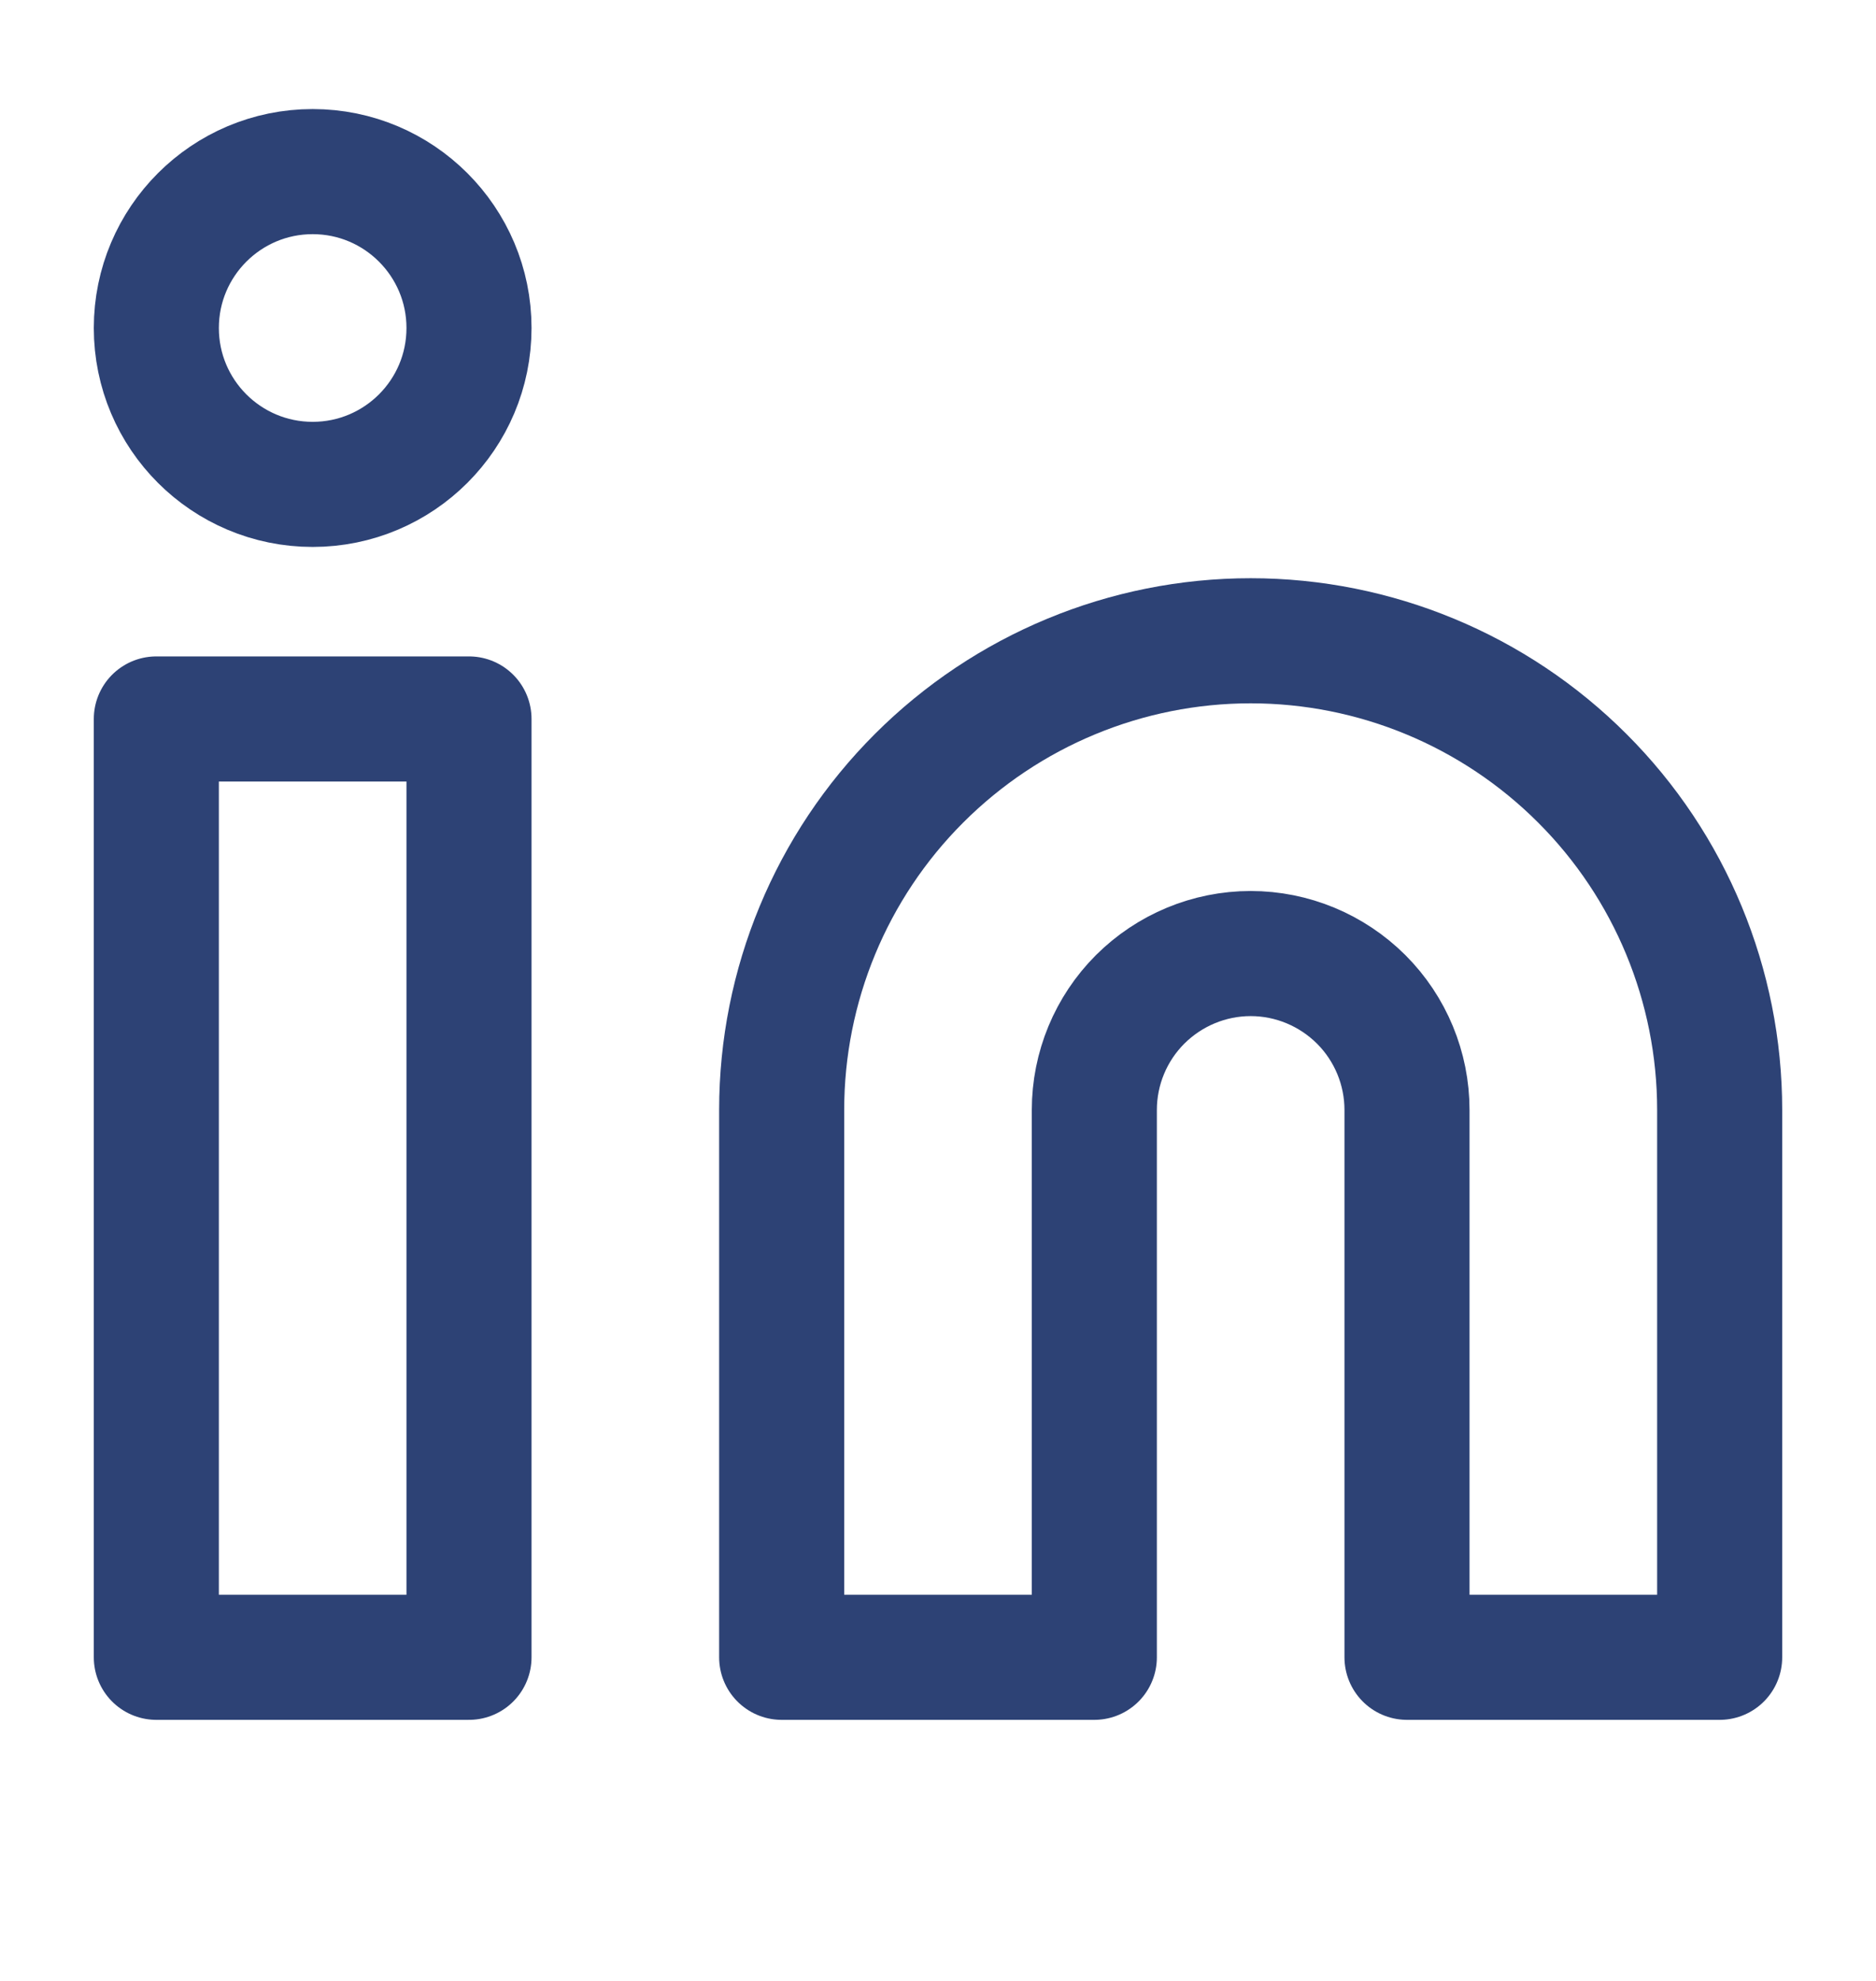 <svg width="18" height="19" viewBox="0 0 18 19" fill="none" xmlns="http://www.w3.org/2000/svg">
<path d="M12 6.146C13.194 6.146 14.338 6.621 15.182 7.465C16.026 8.308 16.5 9.453 16.5 10.646V15.896H13.5V10.646C13.5 10.249 13.342 9.867 13.061 9.586C12.779 9.305 12.398 9.146 12 9.146C11.602 9.146 11.221 9.305 10.939 9.586C10.658 9.867 10.5 10.249 10.5 10.646V15.896H7.5V10.646C7.5 9.453 7.974 8.308 8.818 7.465C9.662 6.621 10.806 6.146 12 6.146V6.146Z" stroke="#2D4275" stroke-width="1.2" stroke-linecap="round" stroke-linejoin="round"/>
<path d="M4.5 6.896H1.5V15.896H4.5V6.896Z" stroke="#2D4275" stroke-width="1.2" stroke-linecap="round" stroke-linejoin="round"/>
<path d="M3 4.646C3.828 4.646 4.5 3.975 4.5 3.146C4.5 2.318 3.828 1.646 3 1.646C2.172 1.646 1.5 2.318 1.5 3.146C1.5 3.975 2.172 4.646 3 4.646Z" stroke="#2D4275" stroke-width="1.2" stroke-linecap="round" stroke-linejoin="round"/>
</svg>
